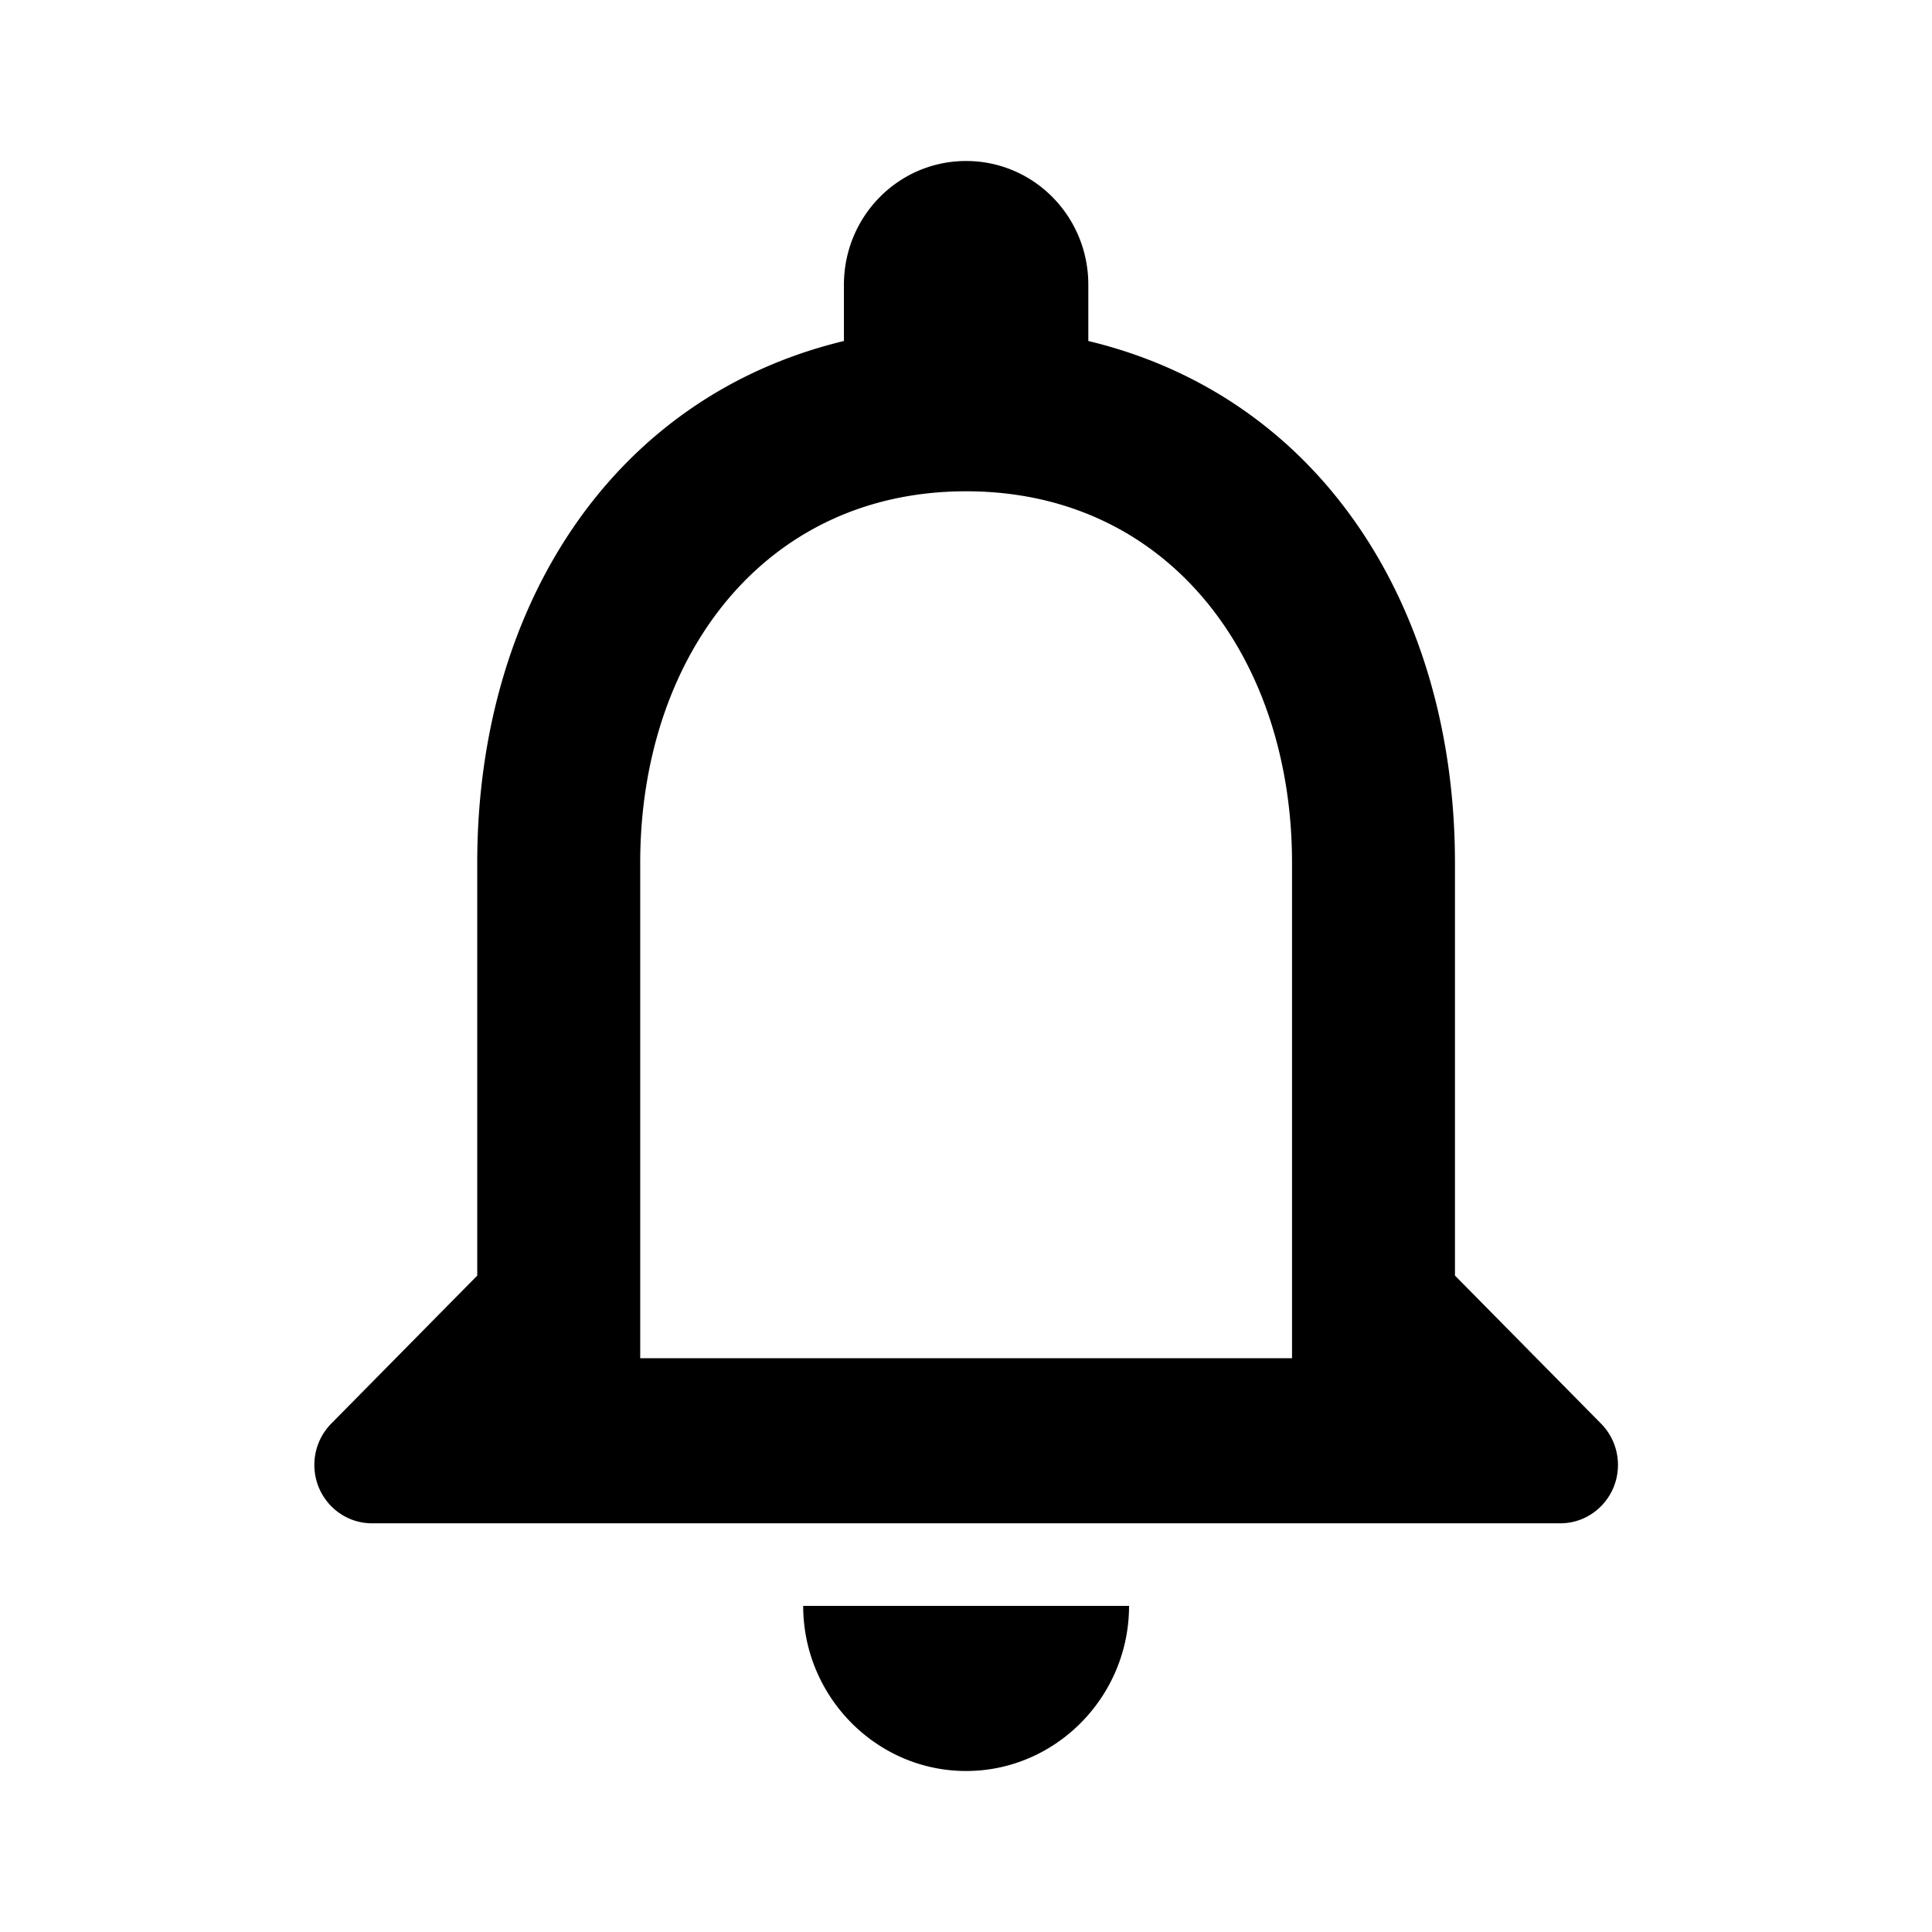 <svg xmlns="http://www.w3.org/2000/svg" fill="none" viewBox="0 0 48 48">
  <path fill="currentColor" d="M24.003 44c2.227 0 4.048-1.846 4.048-4.103h-8.096c0 2.257 1.821 4.103 4.048 4.103Zm12.145-12.308V21.436c0-6.297-3.3-11.57-9.109-12.964V7.077C27.04 5.374 25.683 4 24.003 4s-3.036 1.374-3.036 3.077v1.395c-5.79 1.395-9.11 6.646-9.11 12.964v10.256L8.229 35.37a1.46 1.46 0 0 0-.419 1.026c0 .8.641 1.45 1.432 1.45h29.524c.79 0 1.432-.65 1.432-1.45 0-.385-.151-.754-.42-1.026l-3.629-3.678ZM32.1 33.744H15.906V21.436c0-5.087 3.057-9.23 8.097-9.23 5.04 0 8.097 4.143 8.097 9.23v12.308Z"/>
</svg>
